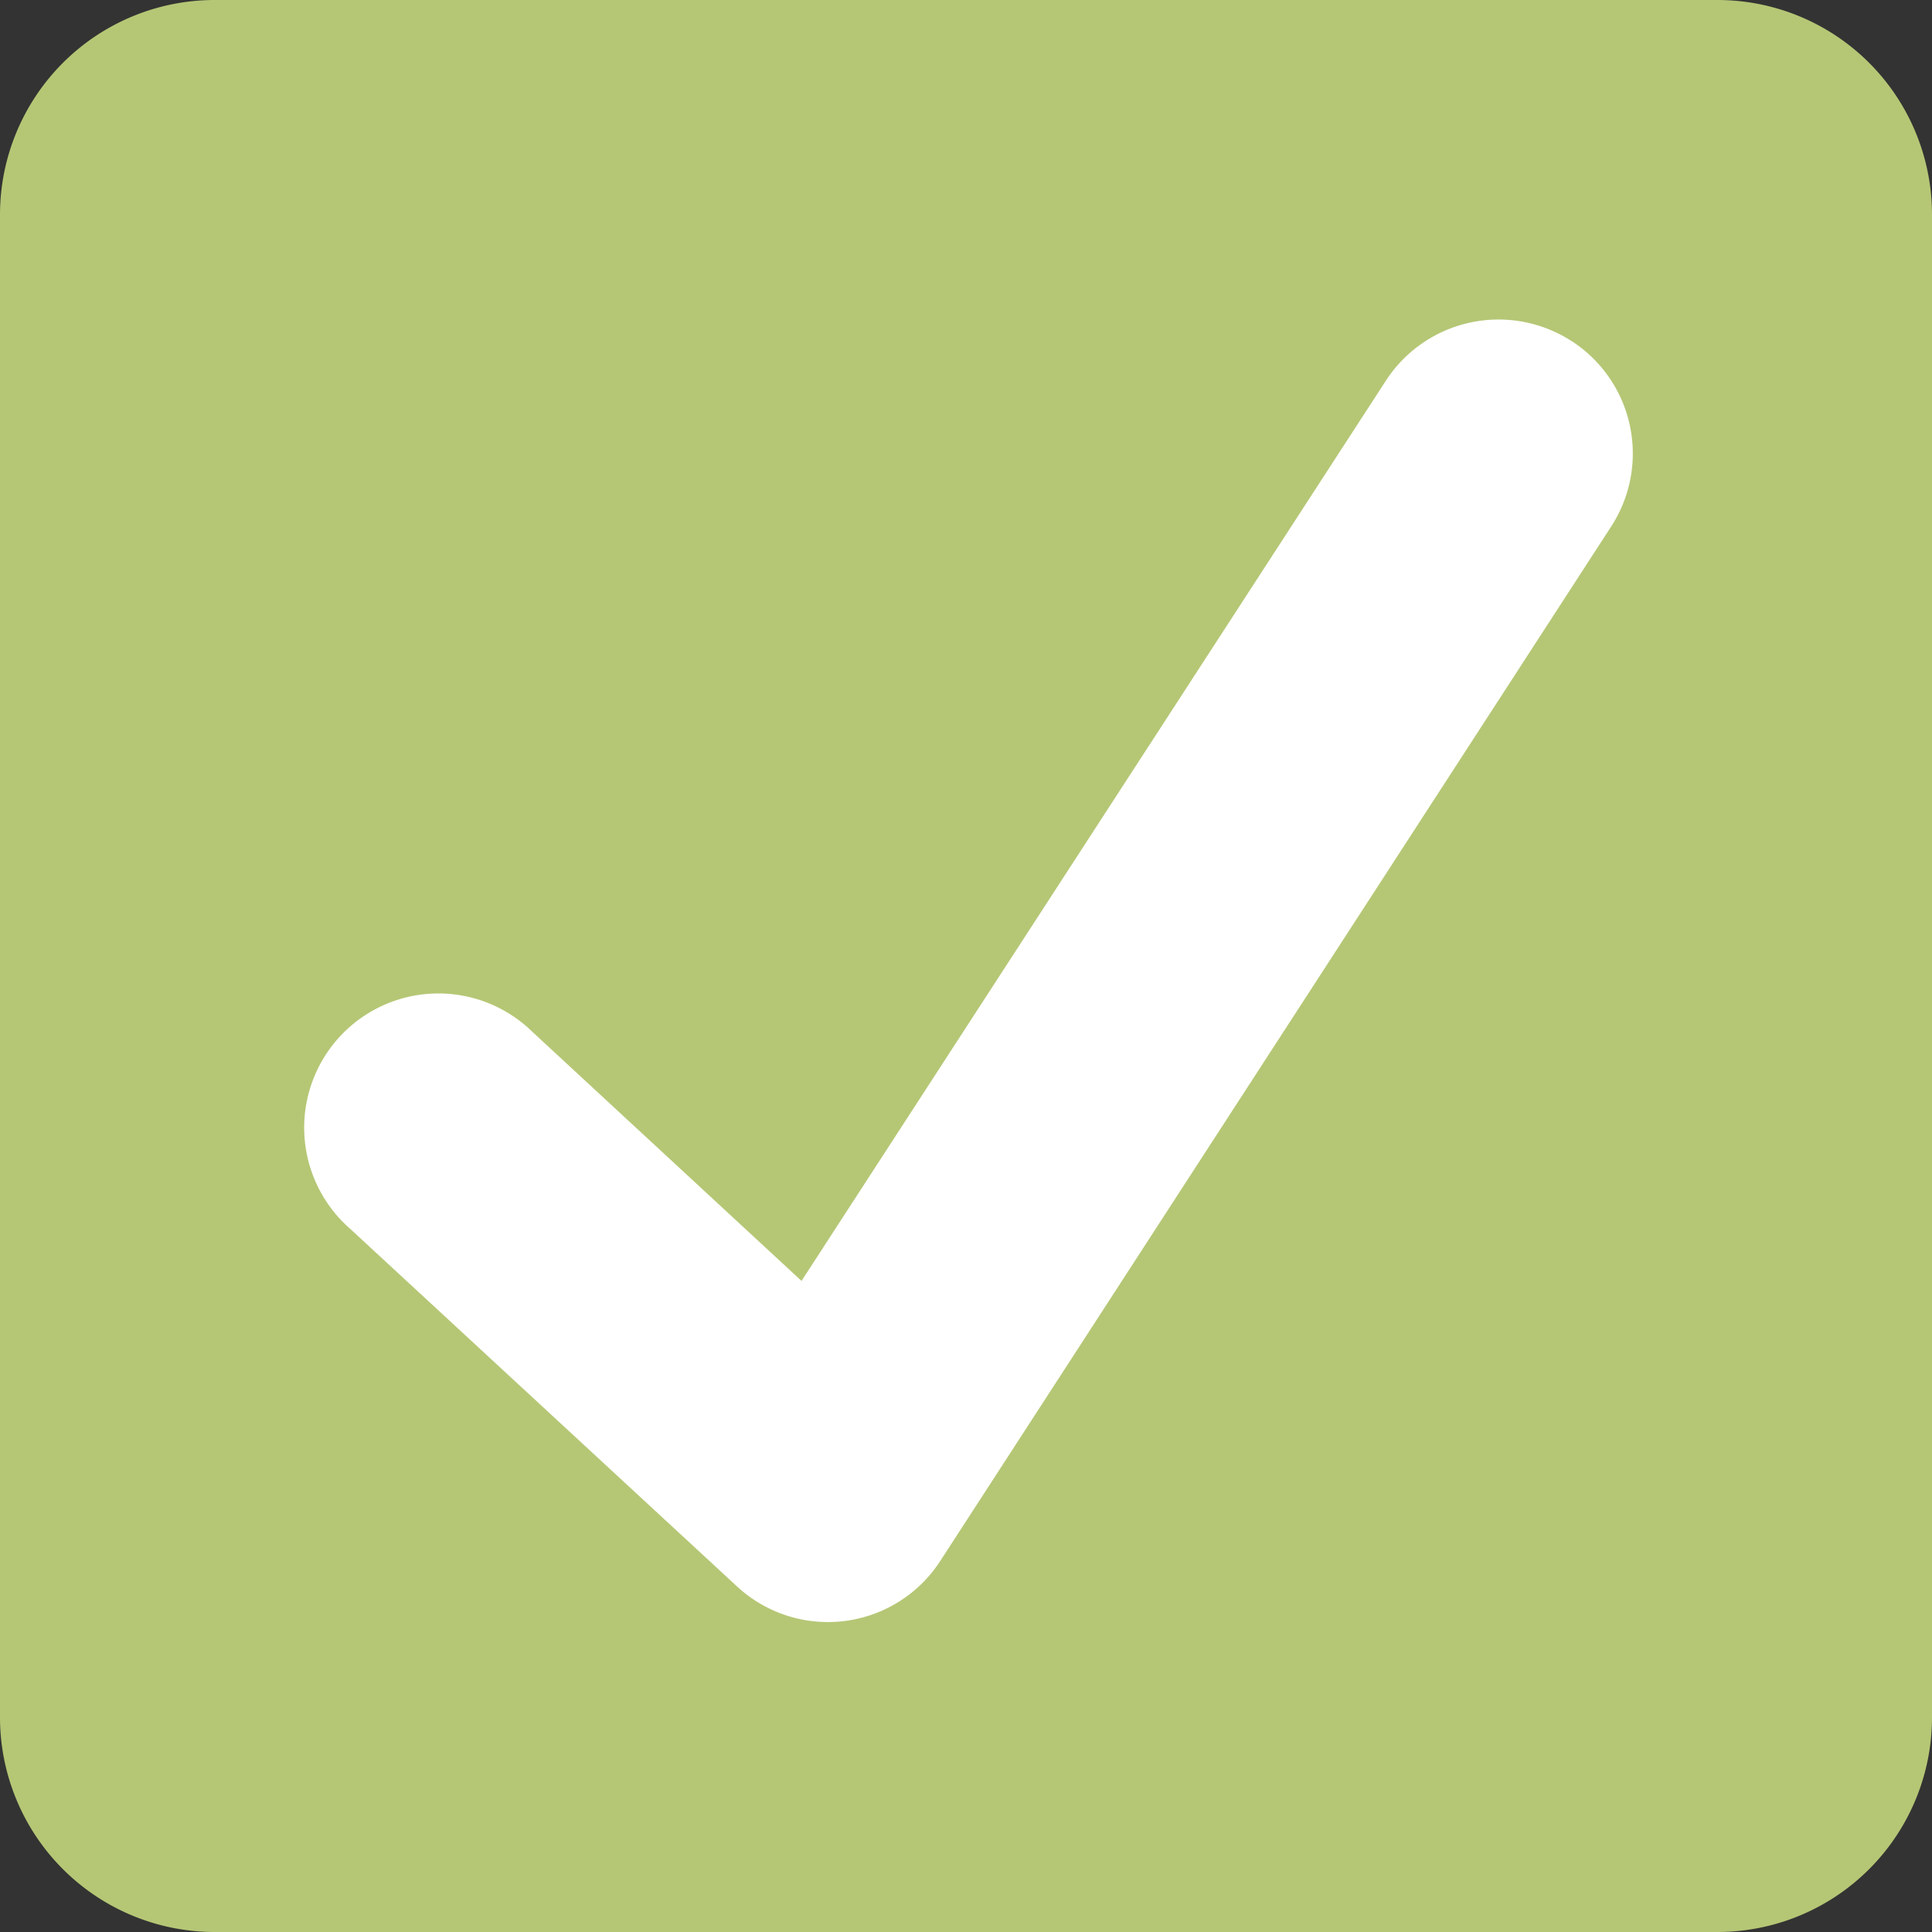 <svg xmlns="http://www.w3.org/2000/svg" width="15" height="15" viewBox="0 0 15 15"><rect x="0" y="0" width="15" height="15" fill="#333333" stroke="none"/><g><g><g/><g><path fill="#b5c775" d="M15 13.333A1.666 1.666 0 0 1 13.333 15H1.667A1.667 1.667 0 0 1 0 13.333V1.667A1.667 1.667 0 0 1 1.667 0h11.666A1.666 1.666 0 0 1 15 1.667z"/></g><g><path fill="#fff" d="M12.201 2.648a1.043 1.043 0 0 0-1.44.306L6.223 9.945 4.13 8.008a1.042 1.042 0 1 0-1.414 1.53l3.004 2.777a1.039 1.039 0 0 0 1.581-.197l5.208-8.03a1.04 1.04 0 0 0-.307-1.44z"/></g></g></g></svg>
